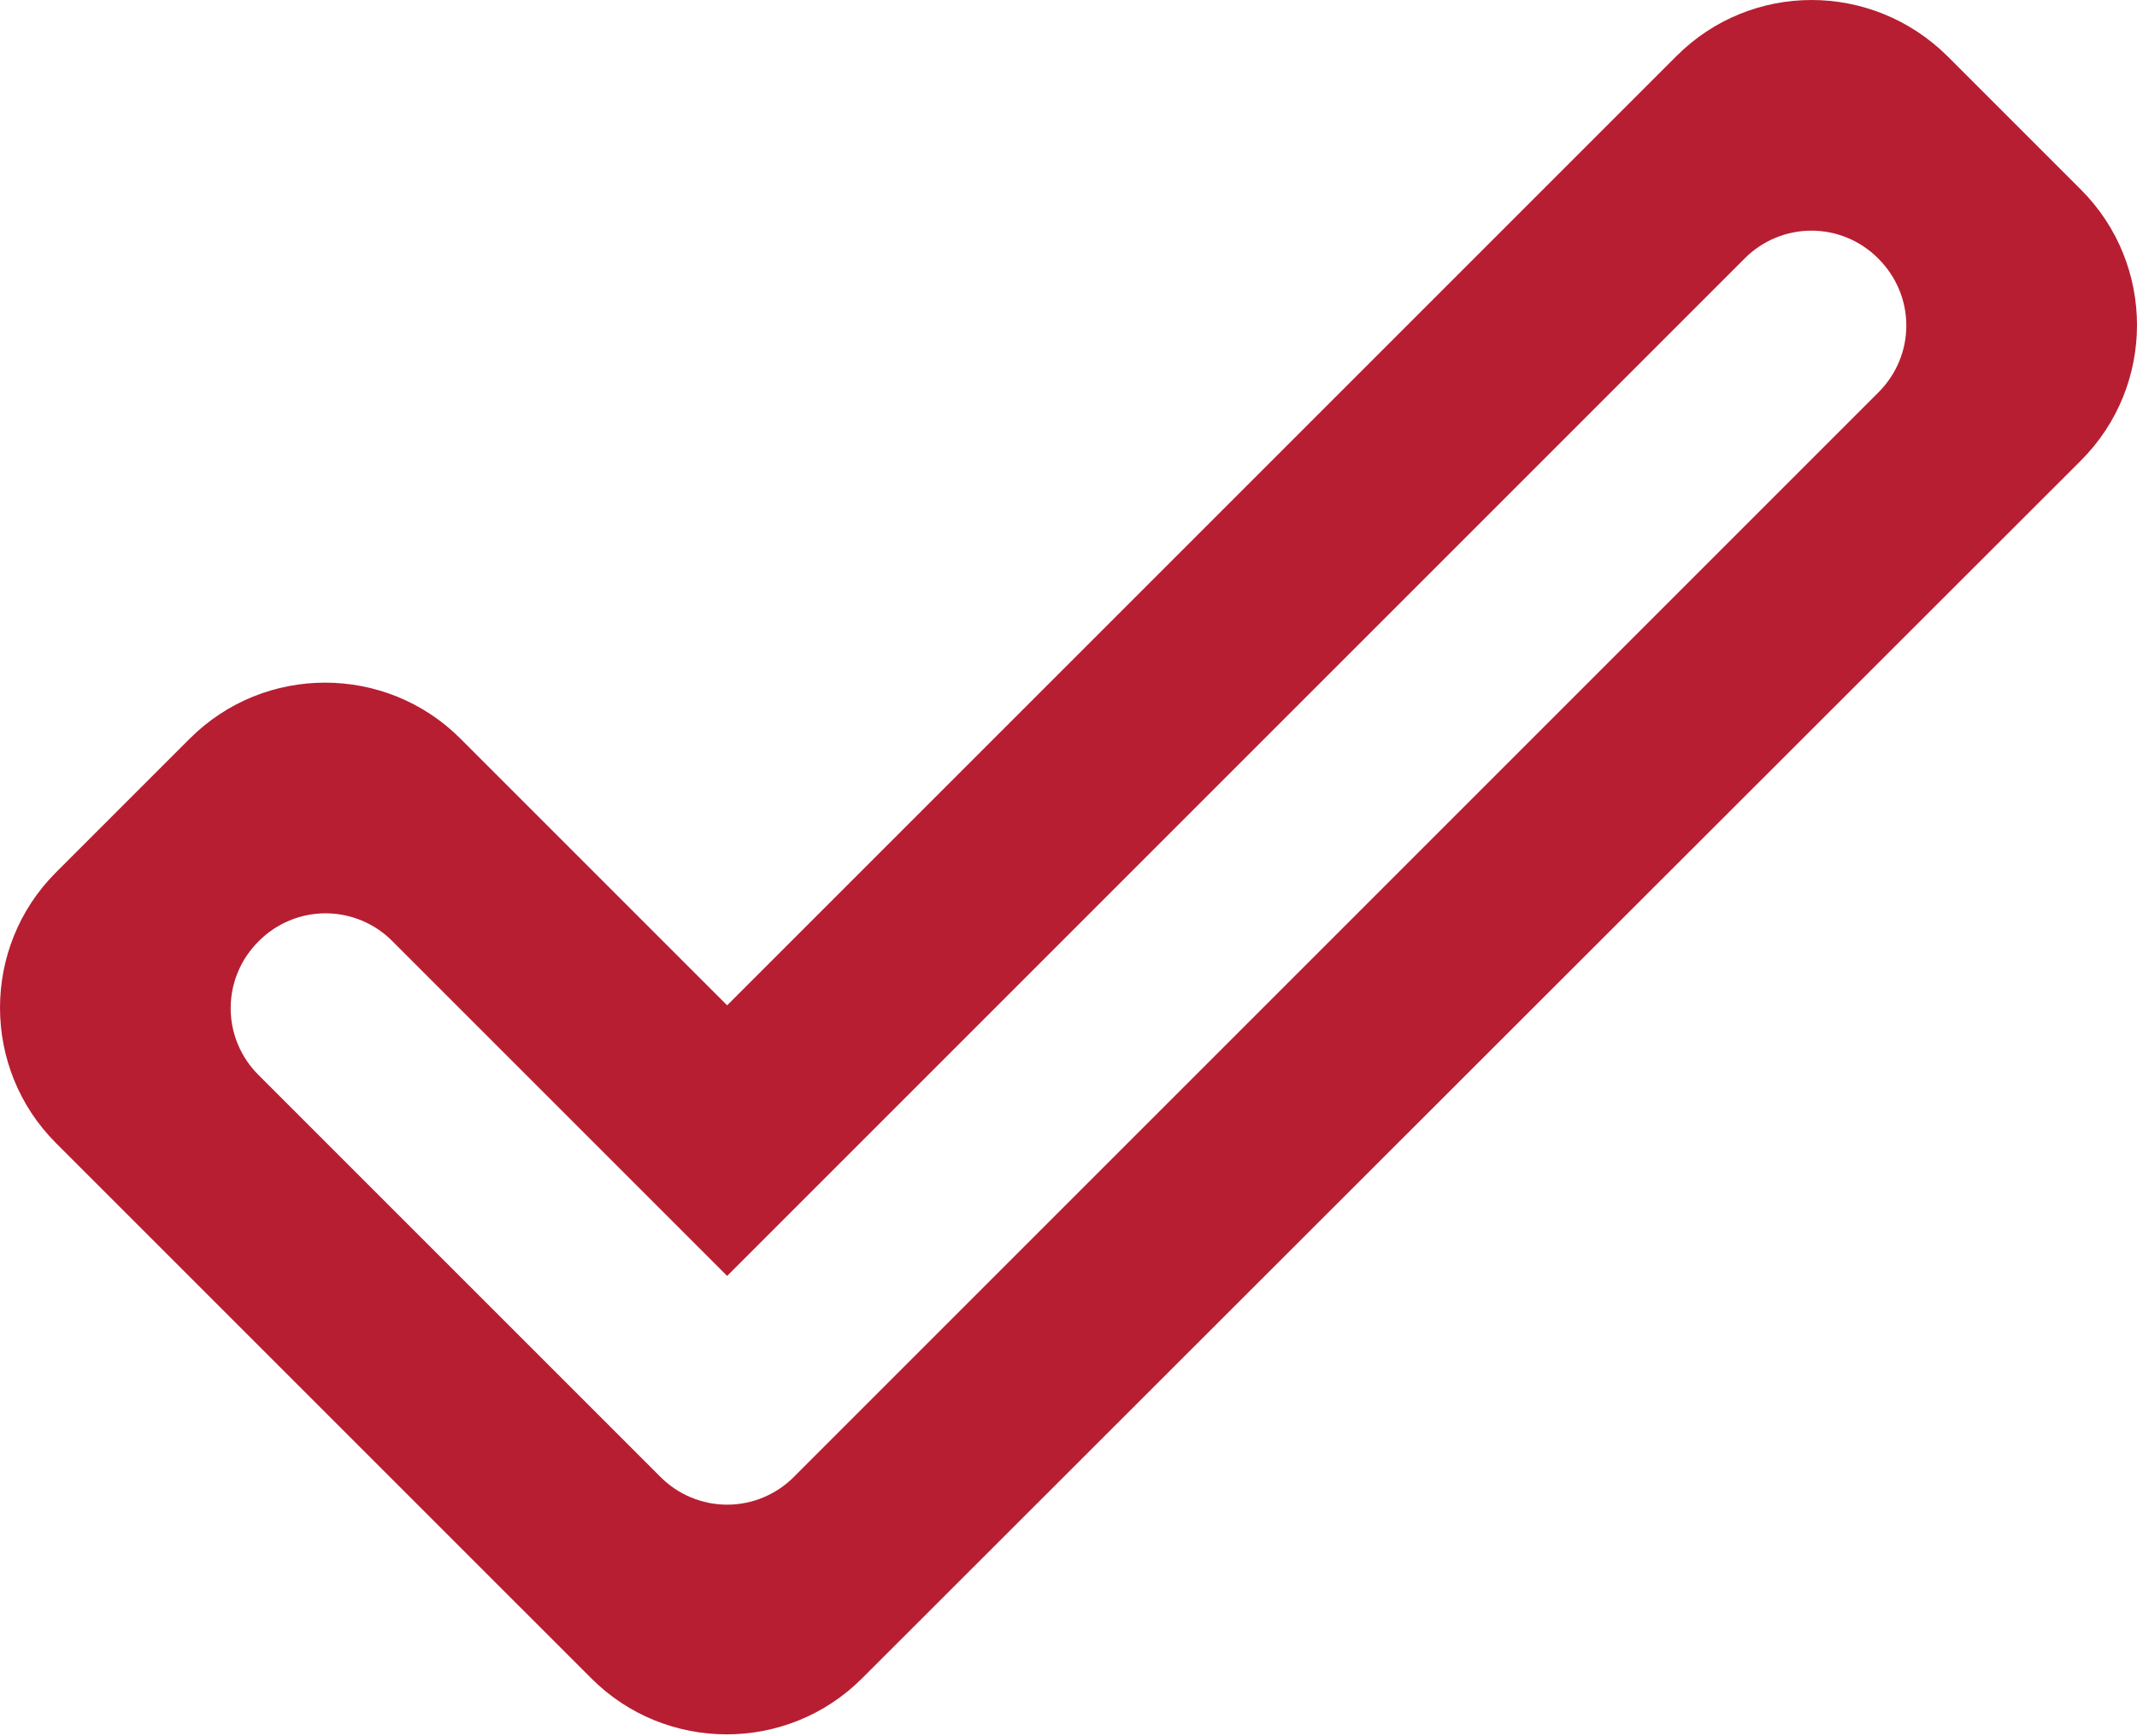 <svg width="64" height="52" viewBox="0 0 64 52" fill="none" xmlns="http://www.w3.org/2000/svg">
<path d="M56.254 7.746C57.371 8.863 57.371 10.638 56.254 11.755L23.782 44.227C23.52 44.493 23.207 44.703 22.863 44.847C22.519 44.991 22.15 45.065 21.777 45.065C21.404 45.065 21.035 44.991 20.691 44.847C20.347 44.703 20.035 44.493 19.773 44.227L7.746 32.2C7.481 31.938 7.27 31.626 7.126 31.282C6.982 30.938 6.908 30.569 6.908 30.196C6.908 29.823 6.982 29.454 7.126 29.11C7.27 28.766 7.481 28.454 7.746 28.192C8.008 27.926 8.32 27.716 8.664 27.572C9.008 27.428 9.377 27.354 9.75 27.354C10.123 27.354 10.492 27.428 10.836 27.572C11.181 27.716 11.493 27.926 11.755 28.192L21.777 38.214L52.245 7.746C52.507 7.481 52.819 7.27 53.163 7.126C53.508 6.982 53.877 6.908 54.25 6.908C54.623 6.908 54.992 6.982 55.336 7.126C55.68 7.27 55.992 7.481 56.254 7.746ZM50.212 1.675L21.777 30.11L13.788 22.121C11.554 19.887 7.918 19.887 5.684 22.121L1.675 26.13C-0.558 28.363 -0.558 32 1.675 34.234L17.711 50.269C19.945 52.503 23.581 52.503 25.815 50.269L62.325 13.788C64.558 11.554 64.558 7.918 62.325 5.684L58.316 1.675C56.054 -0.558 52.446 -0.558 50.212 1.675Z" fill="#B71E32"/>
</svg>
